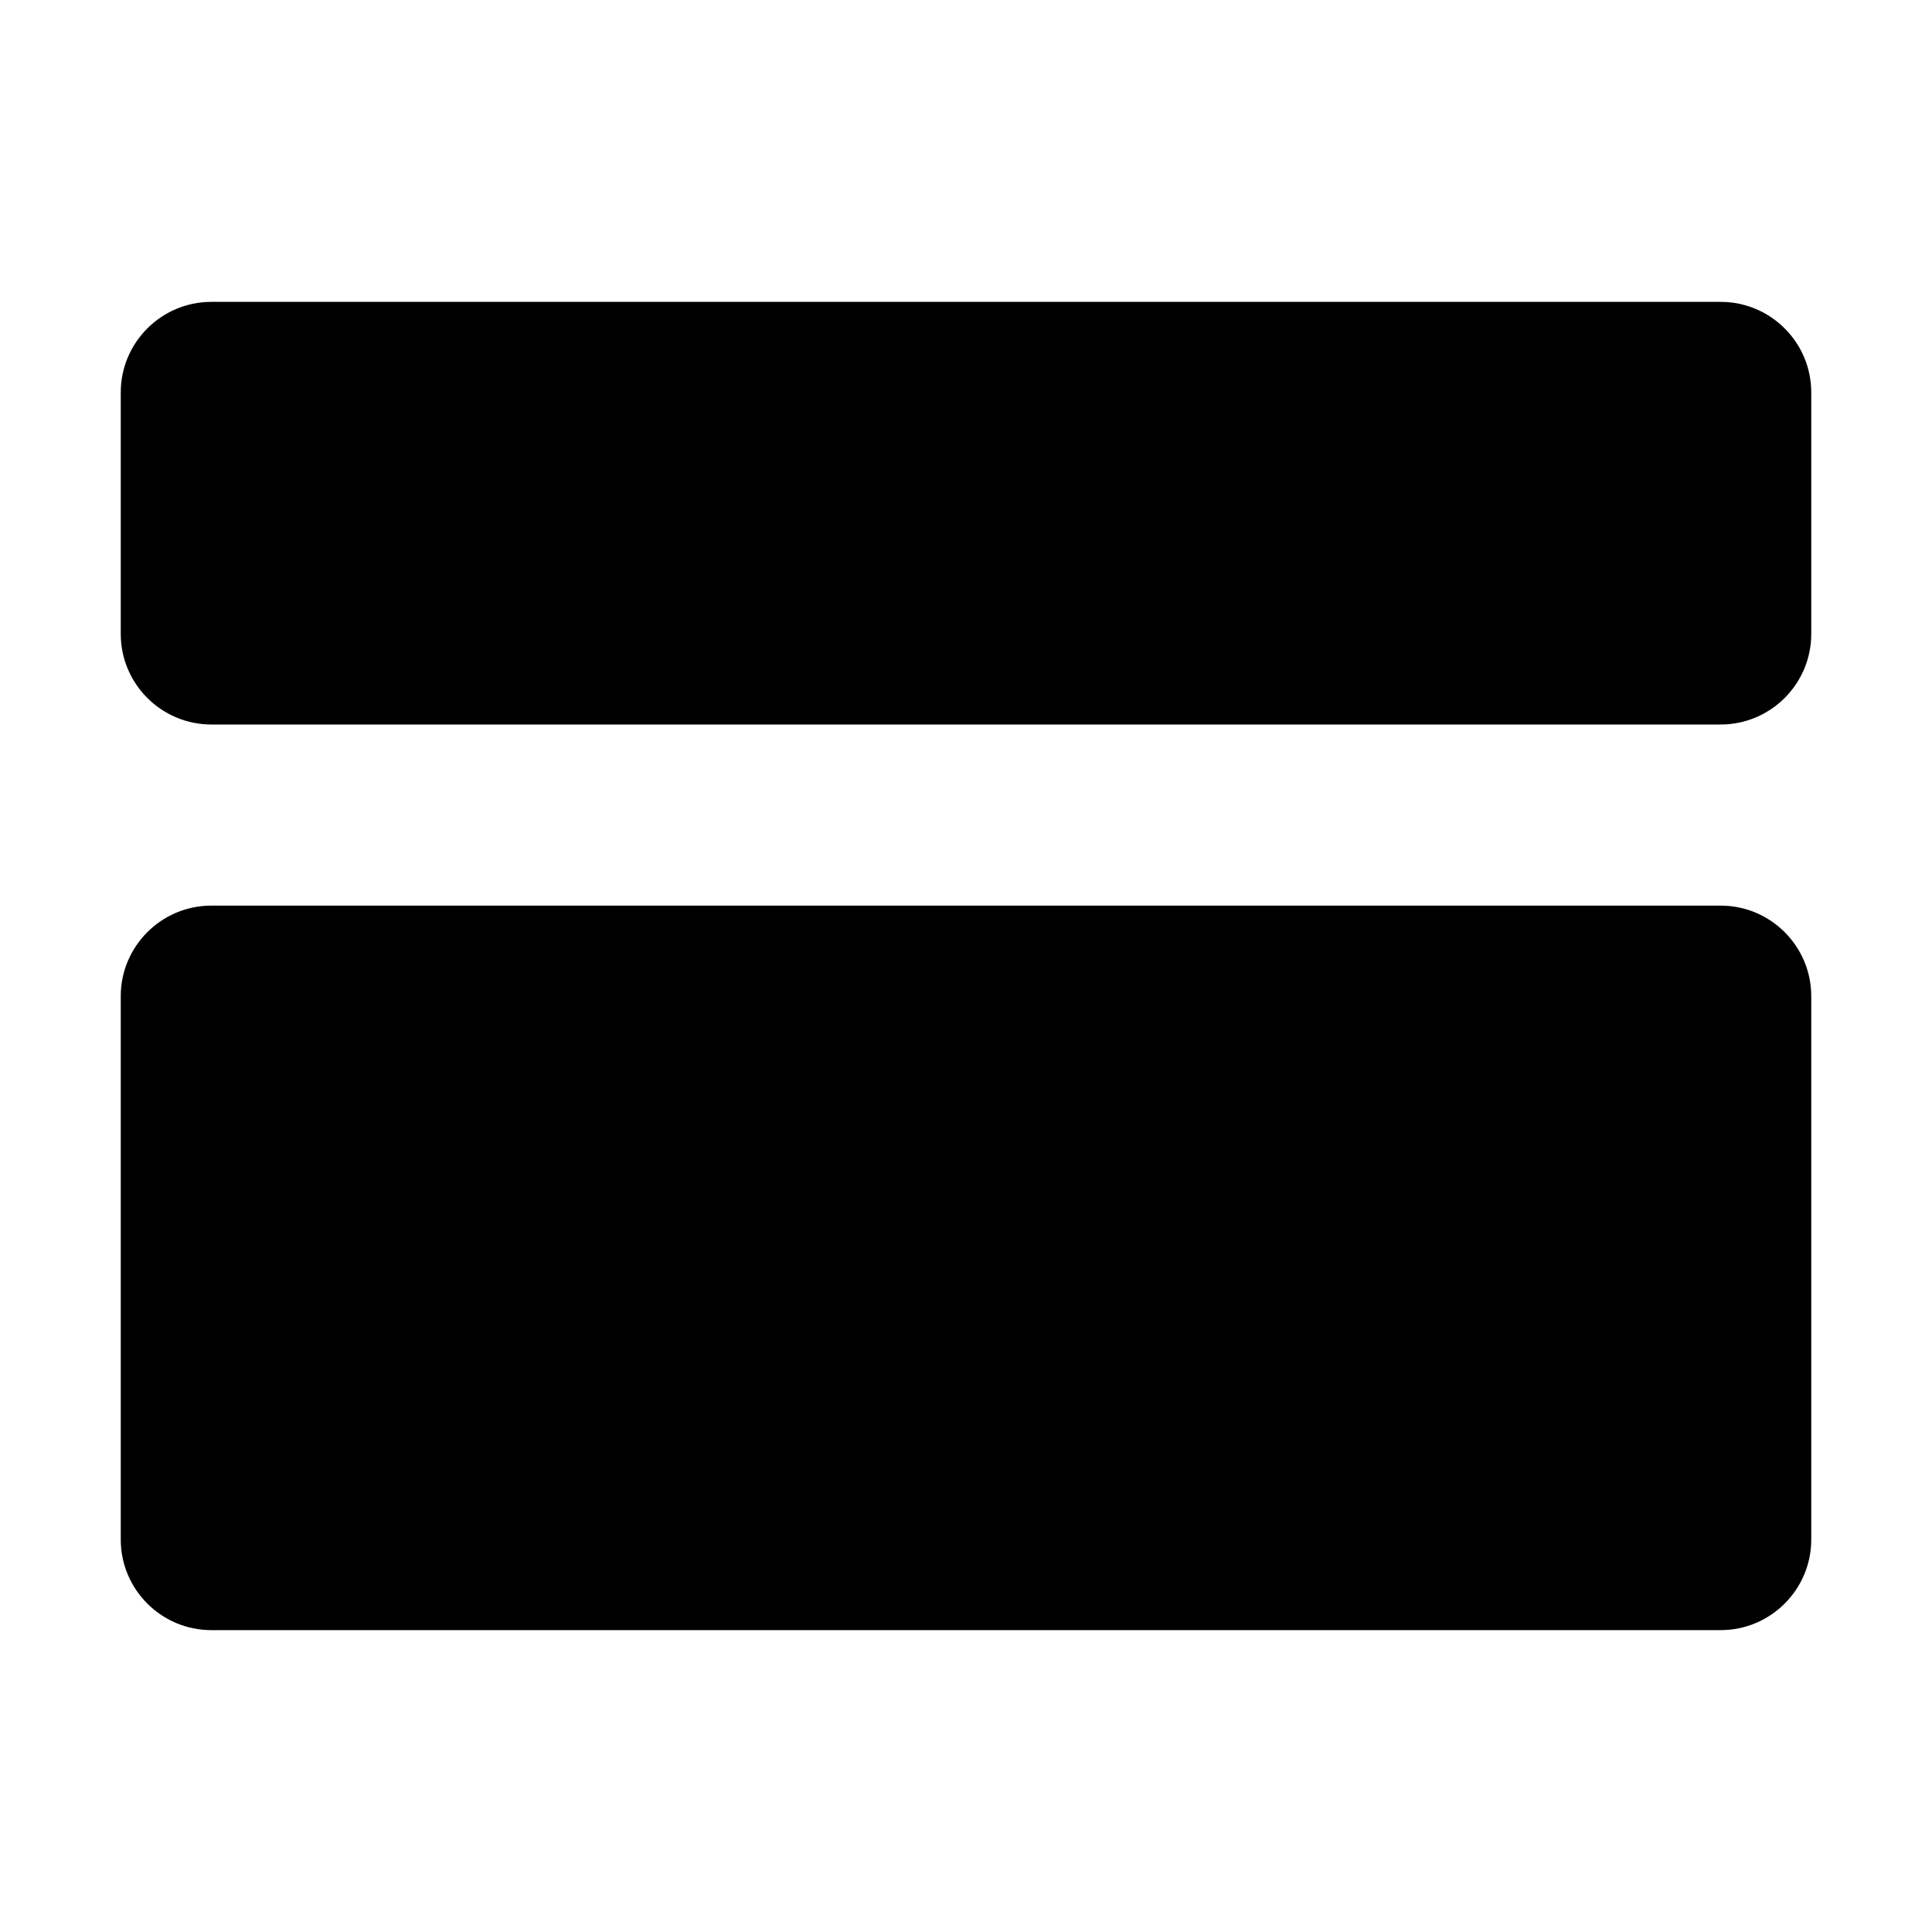 <svg xmlns="http://www.w3.org/2000/svg" viewBox="0 0 32 32">
  <path d="M30 6.5v4c0 .827-.673 1.5-1.5 1.5h-25c-.827 0-1.5-.673-1.5-1.5v-4C2 5.673 2.673 5 3.5 5h25c.827 0 1.5.673 1.5 1.5ZM28.5 15h-25c-.827 0-1.5.673-1.5 1.5v9c0 .827.673 1.5 1.5 1.5h25c.827 0 1.5-.673 1.5-1.5v-9c0-.827-.673-1.5-1.5-1.5Z"/>
</svg>
